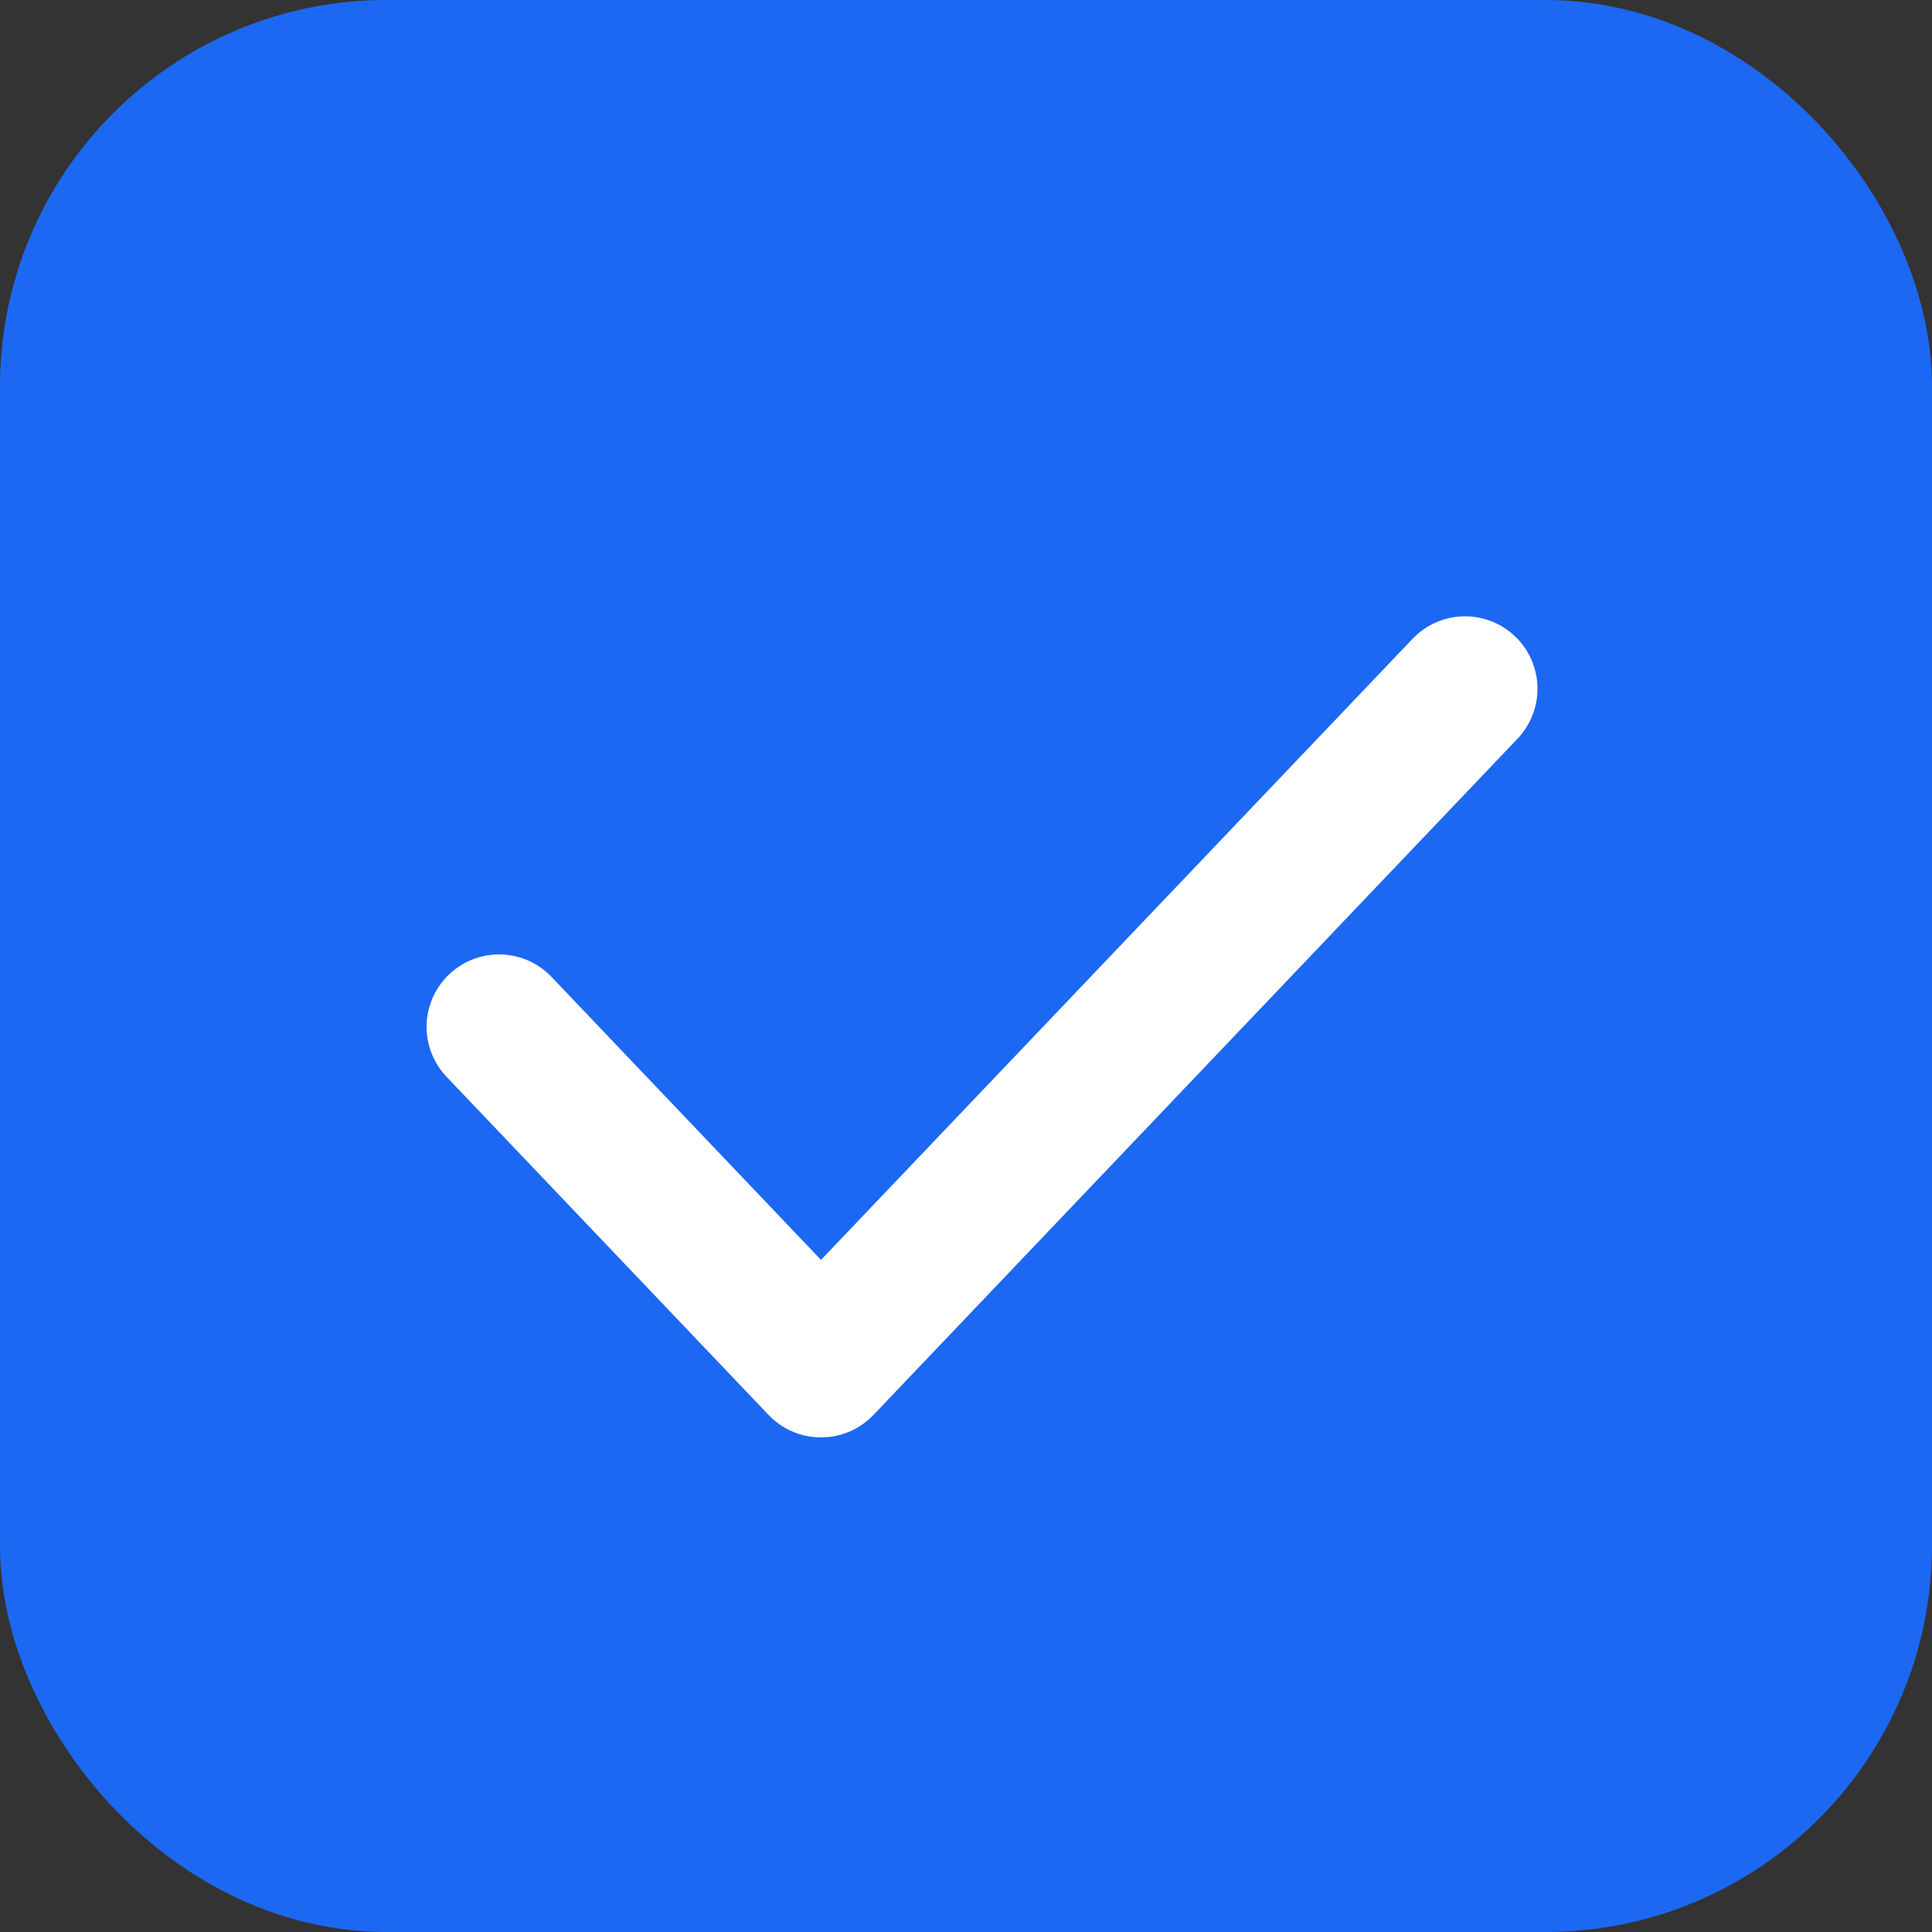 <svg xmlns="http://www.w3.org/2000/svg" fill="none" viewBox="0 0 20 20">
    <rect x="0" y="0" width="20" height="20" fill="#333333" stroke="none"/>
    <rect width="18" height="18" x="1" y="1" fill="#1C68F3" stroke="#1C68F3" stroke-width="2" rx="3"/>
    <path stroke="#fff" stroke-linecap="round" stroke-linejoin="round" stroke-width="1.5" d="m5.166 10.63 3.333 3.5 6.667-7"/>
</svg>
